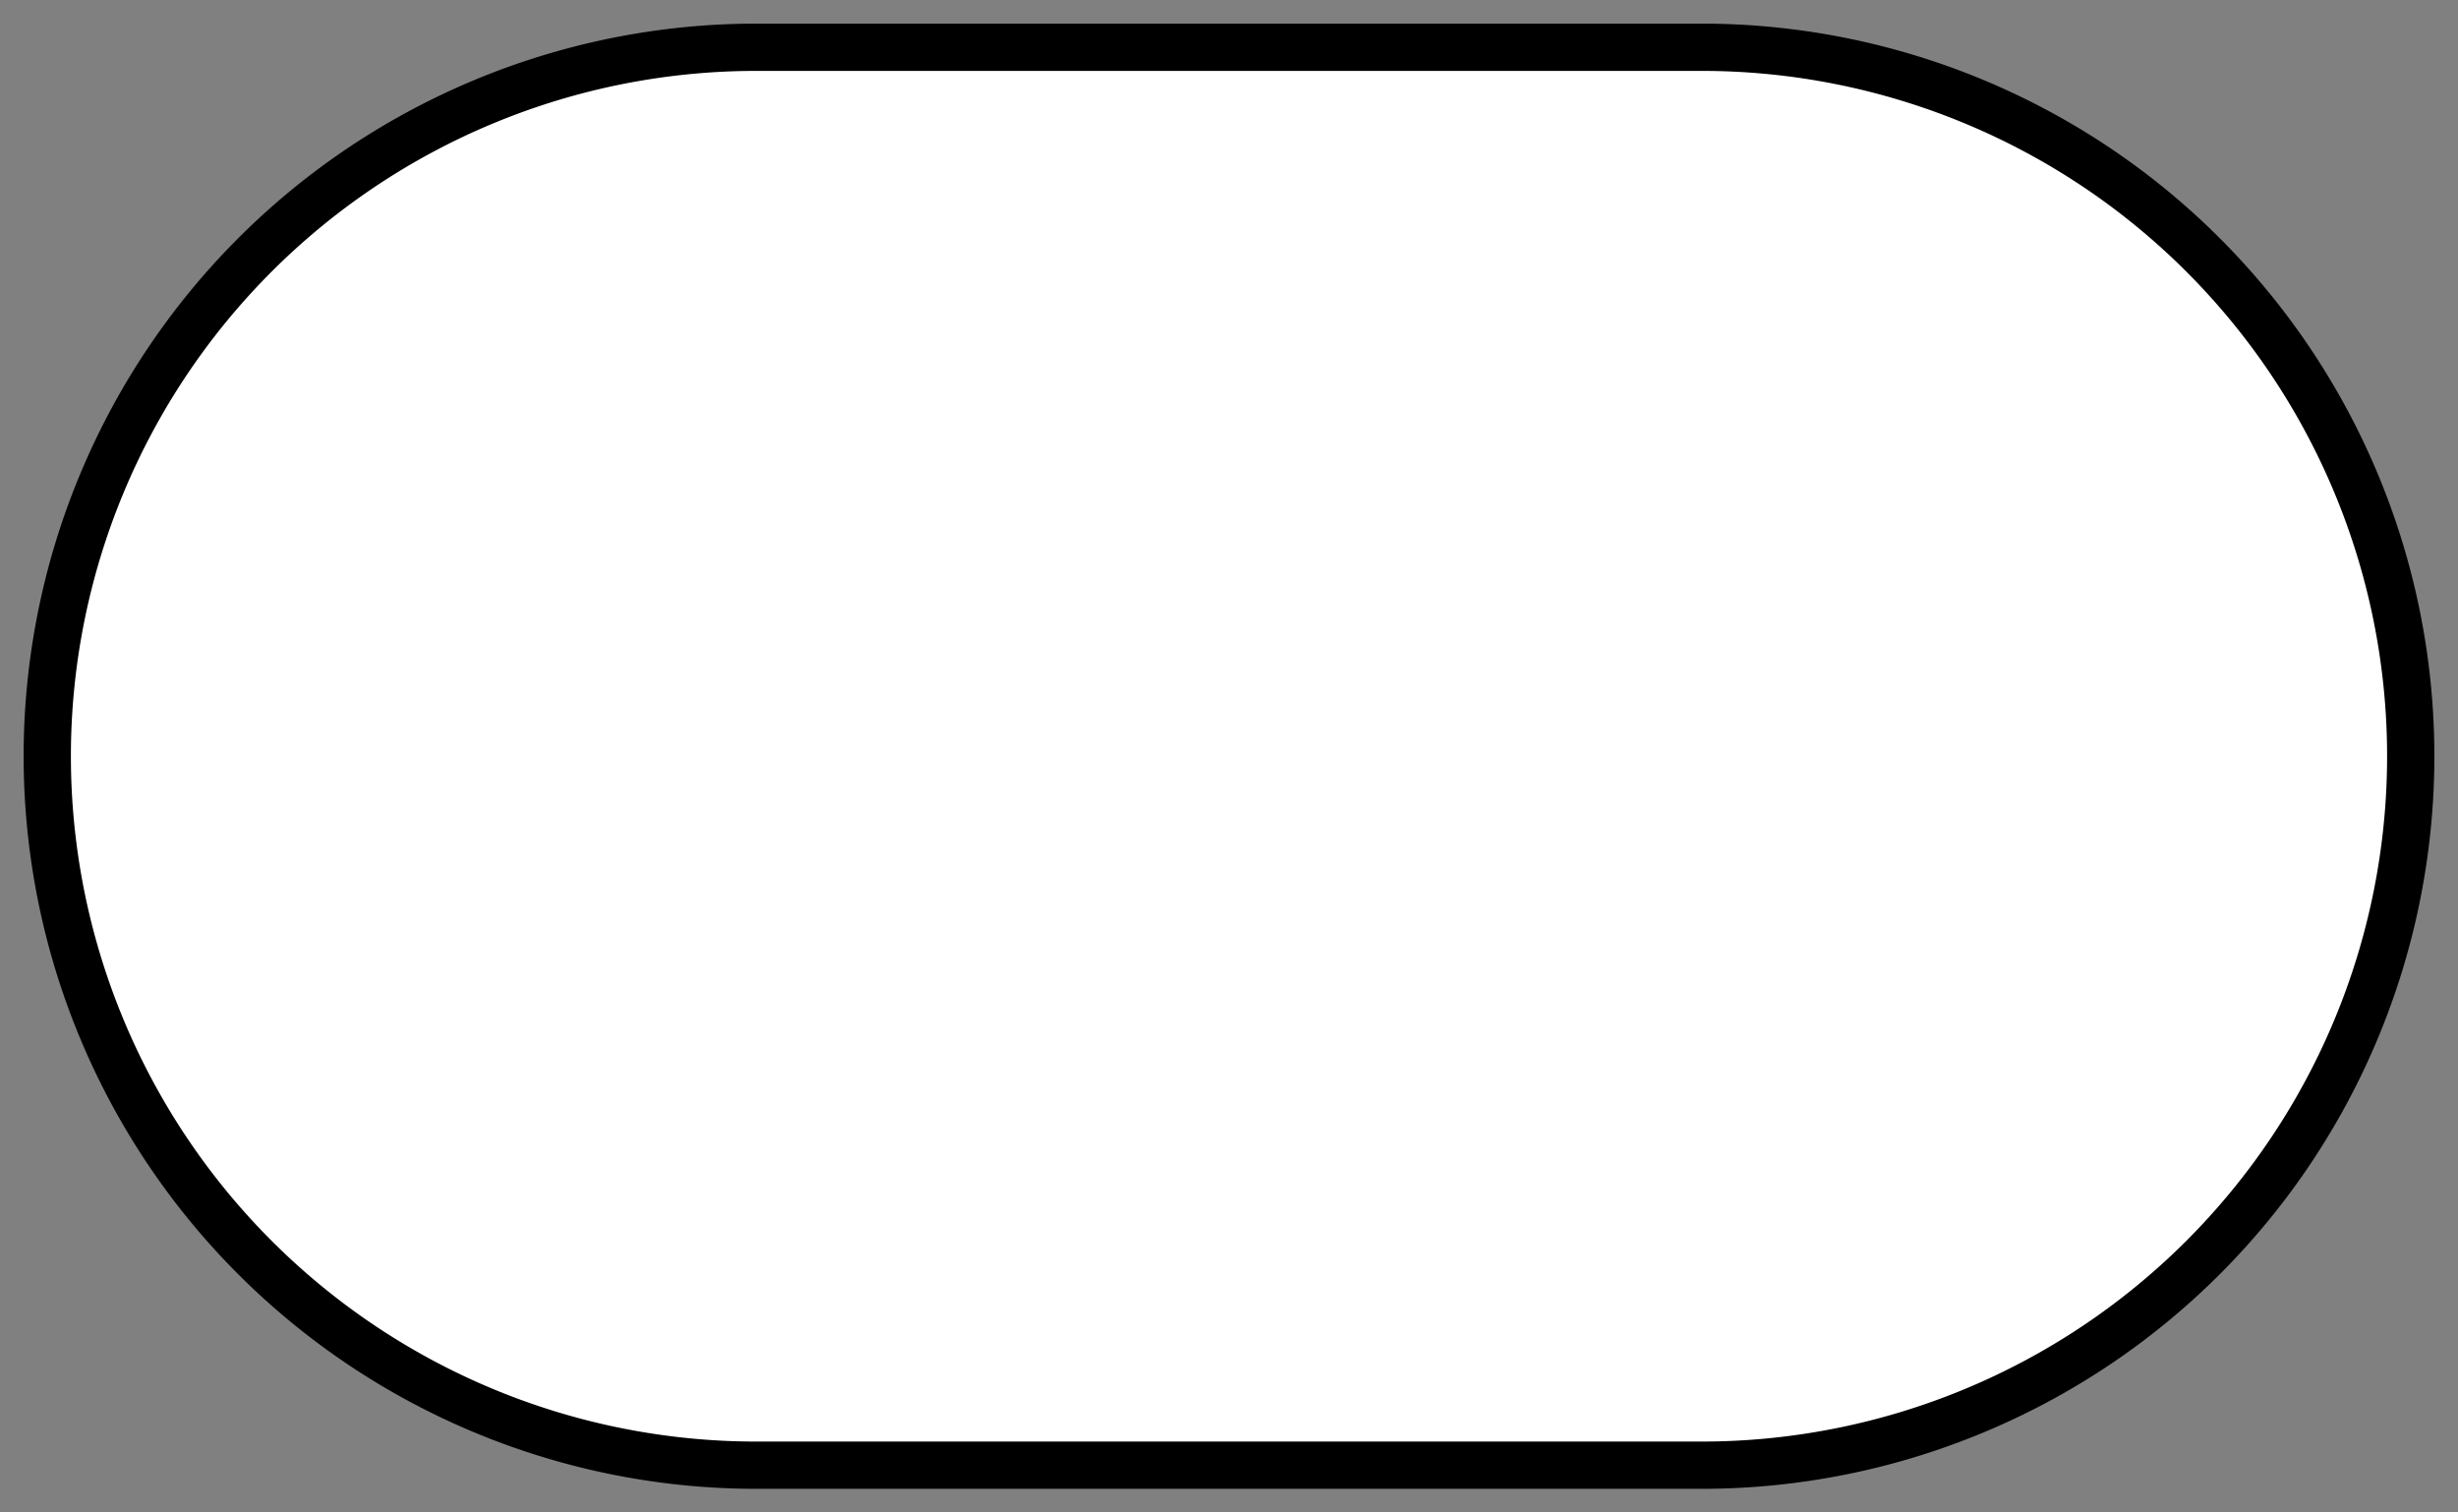 <svg xmlns="http://www.w3.org/2000/svg" viewBox="0 0 260 160">
  <rect x="0" y="0" width="260" height="160" fill="#808080" stroke="none"/>
  <path d="M80,155 a40,40 0 0 1 0 -150 h100 a40,40 0 0 1 0 150 z" fill="white" stroke="black"
        stroke-width="5"/>
</svg>
